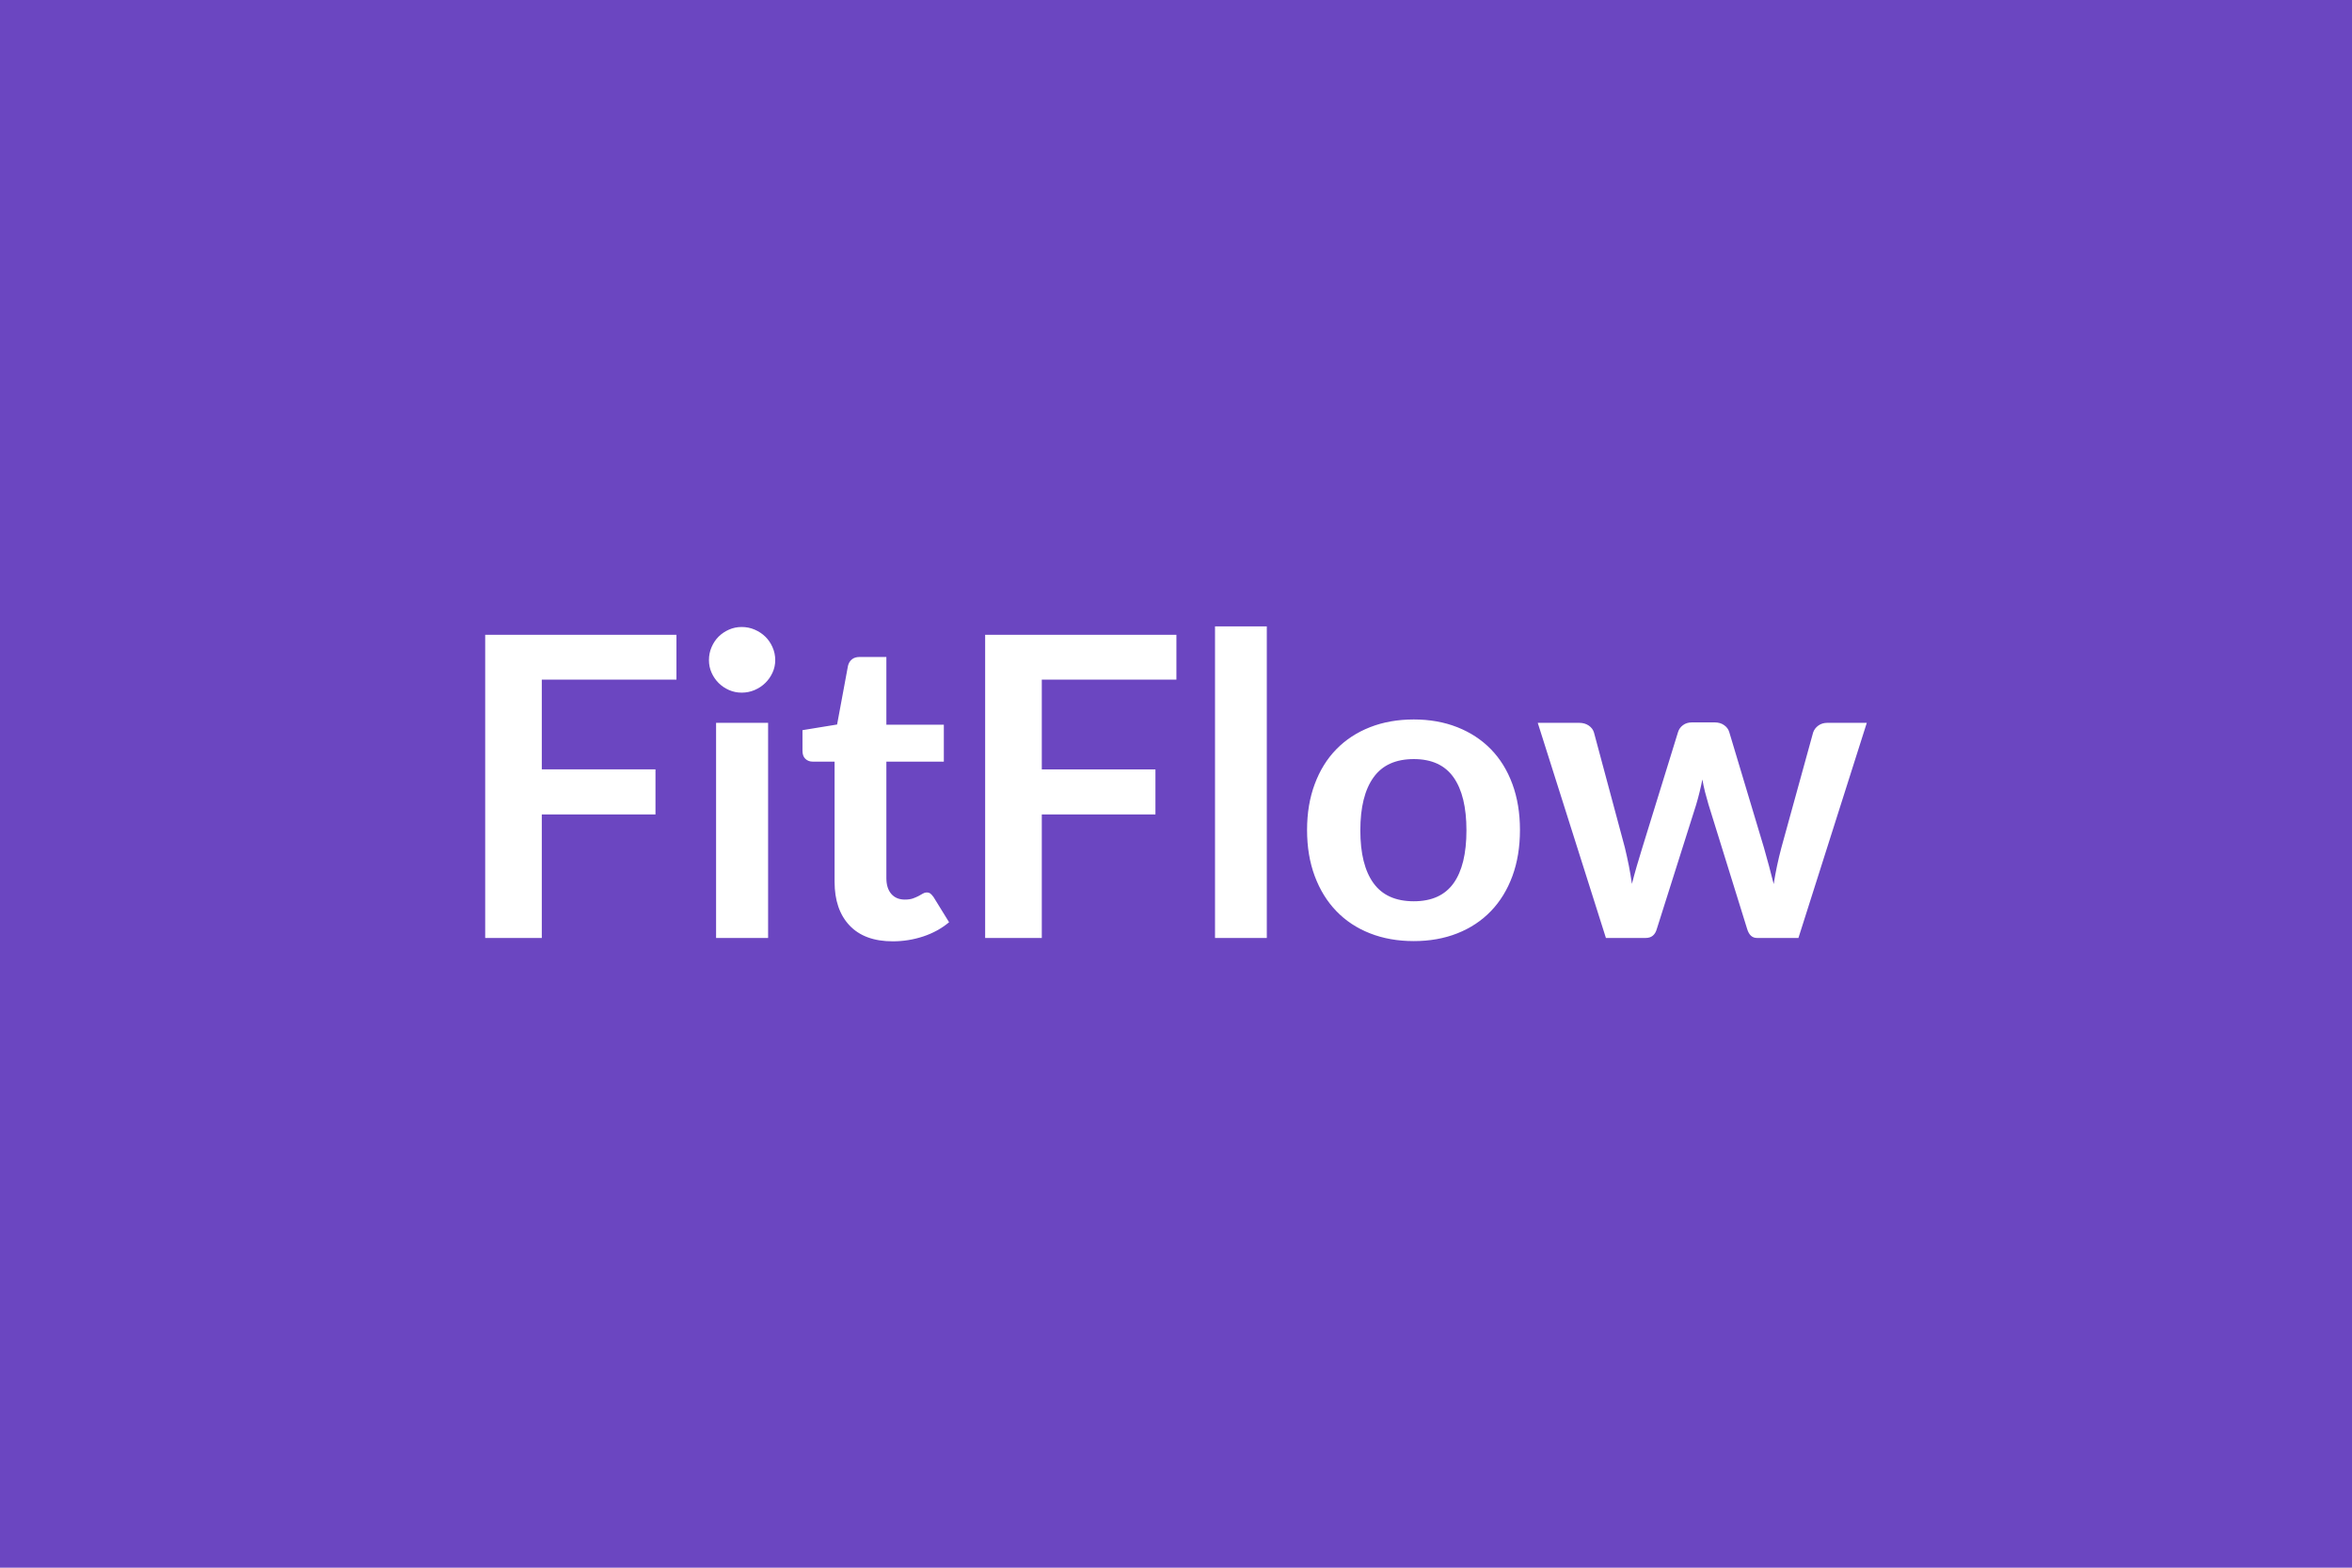 <svg xmlns="http://www.w3.org/2000/svg" width="600" height="400" viewBox="0 0 600 400"><rect width="100%" height="100%" fill="#6B46C1"/><path fill="#FFFFFF" d="M172.565 173.41h-34.35v22.9h29v11.5h-29v31.51h-14.44v-77.36h48.79zm10.11 11.02h13.27v54.89h-13.27zm15.09-16q0 1.71-.7 3.21-.69 1.5-1.84 2.62-1.15 1.13-2.71 1.8-1.55.67-3.31.67-1.72 0-3.24-.67t-2.65-1.8q-1.12-1.12-1.79-2.62t-.67-3.21q0-1.76.67-3.31.67-1.56 1.79-2.68 1.13-1.12 2.65-1.79t3.24-.67q1.76 0 3.31.67 1.56.67 2.71 1.79t1.84 2.68q.7 1.55.7 3.31m29.96 71.75q-7.17 0-11-4.04-3.82-4.04-3.82-11.16v-30.65h-5.62q-1.07 0-1.82-.7-.75-.69-.75-2.09v-5.24l8.83-1.44 2.78-14.98q.27-1.07 1.02-1.66t1.92-.59h6.85v17.28h14.66v9.42h-14.66v29.74q0 2.57 1.26 4.02 1.26 1.44 3.45 1.44 1.23 0 2.06-.29.83-.3 1.44-.62.62-.32 1.1-.62.48-.29.96-.29.59 0 .97.29.37.3.8.89l3.96 6.42q-2.89 2.41-6.64 3.64-3.74 1.23-7.75 1.23m72.38-66.77h-34.34v22.9h28.99v11.5h-28.99v31.51h-14.45v-77.36h48.79zm9.85-13.59h13.21v79.5h-13.21zm50.71 23.75q6.1 0 11.11 1.98 5 1.98 8.56 5.62 3.55 3.64 5.48 8.88t1.93 11.72q0 6.52-1.93 11.77-1.93 5.24-5.48 8.93-3.56 3.69-8.56 5.67-5.01 1.98-11.11 1.98-6.15 0-11.18-1.98t-8.58-5.67q-3.56-3.69-5.51-8.93-1.96-5.25-1.96-11.77 0-6.48 1.96-11.72 1.95-5.24 5.51-8.88 3.55-3.64 8.58-5.62t11.18-1.98m0 46.39q6.85 0 10.14-4.6t3.29-13.49q0-8.88-3.29-13.53-3.29-4.66-10.14-4.66-6.95 0-10.29 4.69-3.35 4.68-3.35 13.5 0 8.83 3.35 13.46 3.34 4.63 10.29 4.63m105.51-45.53h10.05l-17.44 54.89h-10.59q-1.82 0-2.51-2.35l-9.85-31.73q-.48-1.6-.88-3.18t-.67-3.19q-.32 1.61-.72 3.24t-.88 3.24l-10.01 31.62q-.64 2.35-2.83 2.35h-10.17l-17.39-54.89h10.54q1.45 0 2.46.69 1.02.7 1.34 1.77l7.87 29.32q.58 2.41 1.04 4.71.45 2.3.77 4.6.59-2.3 1.26-4.6t1.42-4.71l9.09-29.43q.33-1.07 1.26-1.76.94-.7 2.28-.7h5.83q1.39 0 2.38.7.99.69 1.31 1.76l8.83 29.43q.69 2.41 1.31 4.73.61 2.33 1.2 4.63.7-4.55 1.98-9.36l8.08-29.32q.37-1.07 1.34-1.77.96-.69 2.3-.69"/></svg>